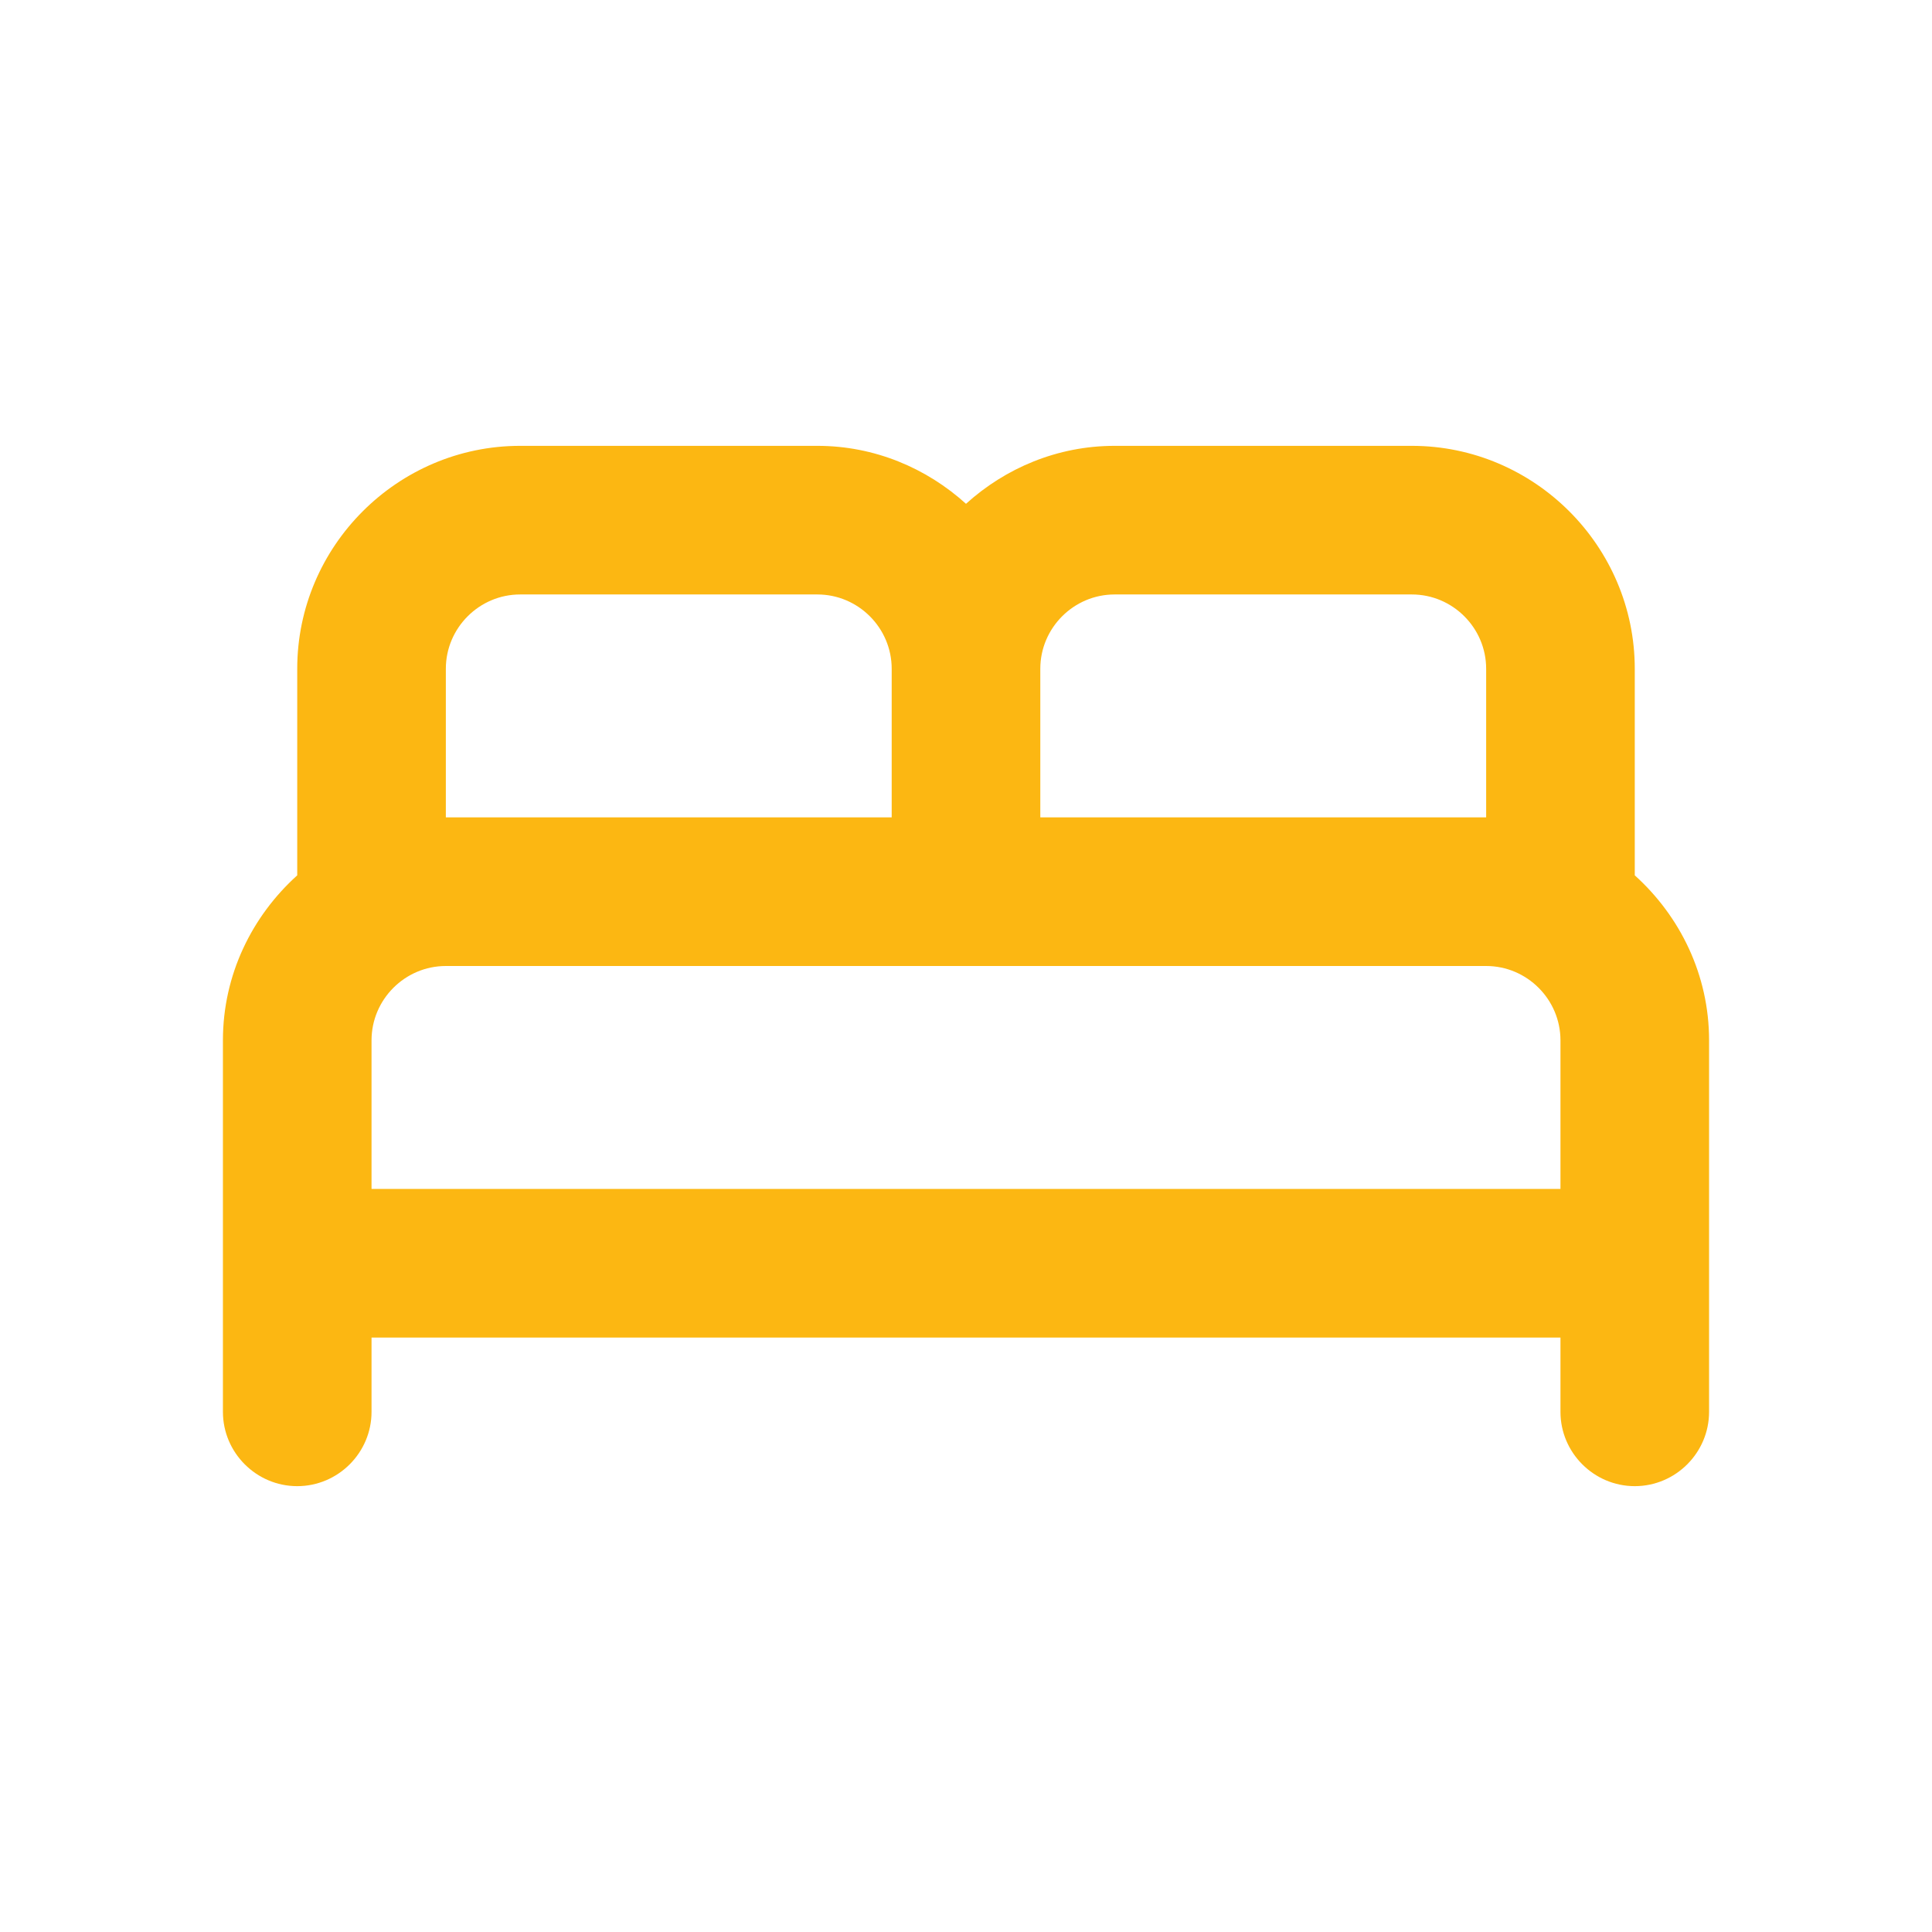 <svg width="13" height="13" viewBox="0 0 13 13" fill="none" xmlns="http://www.w3.org/2000/svg">
<path d="M11 5.89V4.5C11 3.675 10.325 3 9.5 3H7.5C7.115 3 6.765 3.15 6.5 3.39C6.235 3.15 5.885 3 5.5 3H3.5C2.675 3 2 3.675 2 4.5V5.89C1.695 6.165 1.5 6.56 1.5 7V9.5C1.5 9.775 1.725 10 2 10C2.275 10 2.5 9.775 2.5 9.5V9H10.5V9.5C10.5 9.775 10.725 10 11 10C11.275 10 11.5 9.775 11.5 9.5V7C11.5 6.56 11.305 6.165 11 5.89ZM7.5 4H9.5C9.775 4 10 4.225 10 4.5V5.5H7V4.5C7 4.225 7.225 4 7.5 4ZM3 4.5C3 4.225 3.225 4 3.5 4H5.5C5.775 4 6 4.225 6 4.5V5.5H3V4.5ZM2.5 8V7C2.5 6.725 2.725 6.5 3 6.5H10C10.275 6.5 10.5 6.725 10.5 7V8H2.5Z" fill="#FCB712"/>
</svg>
